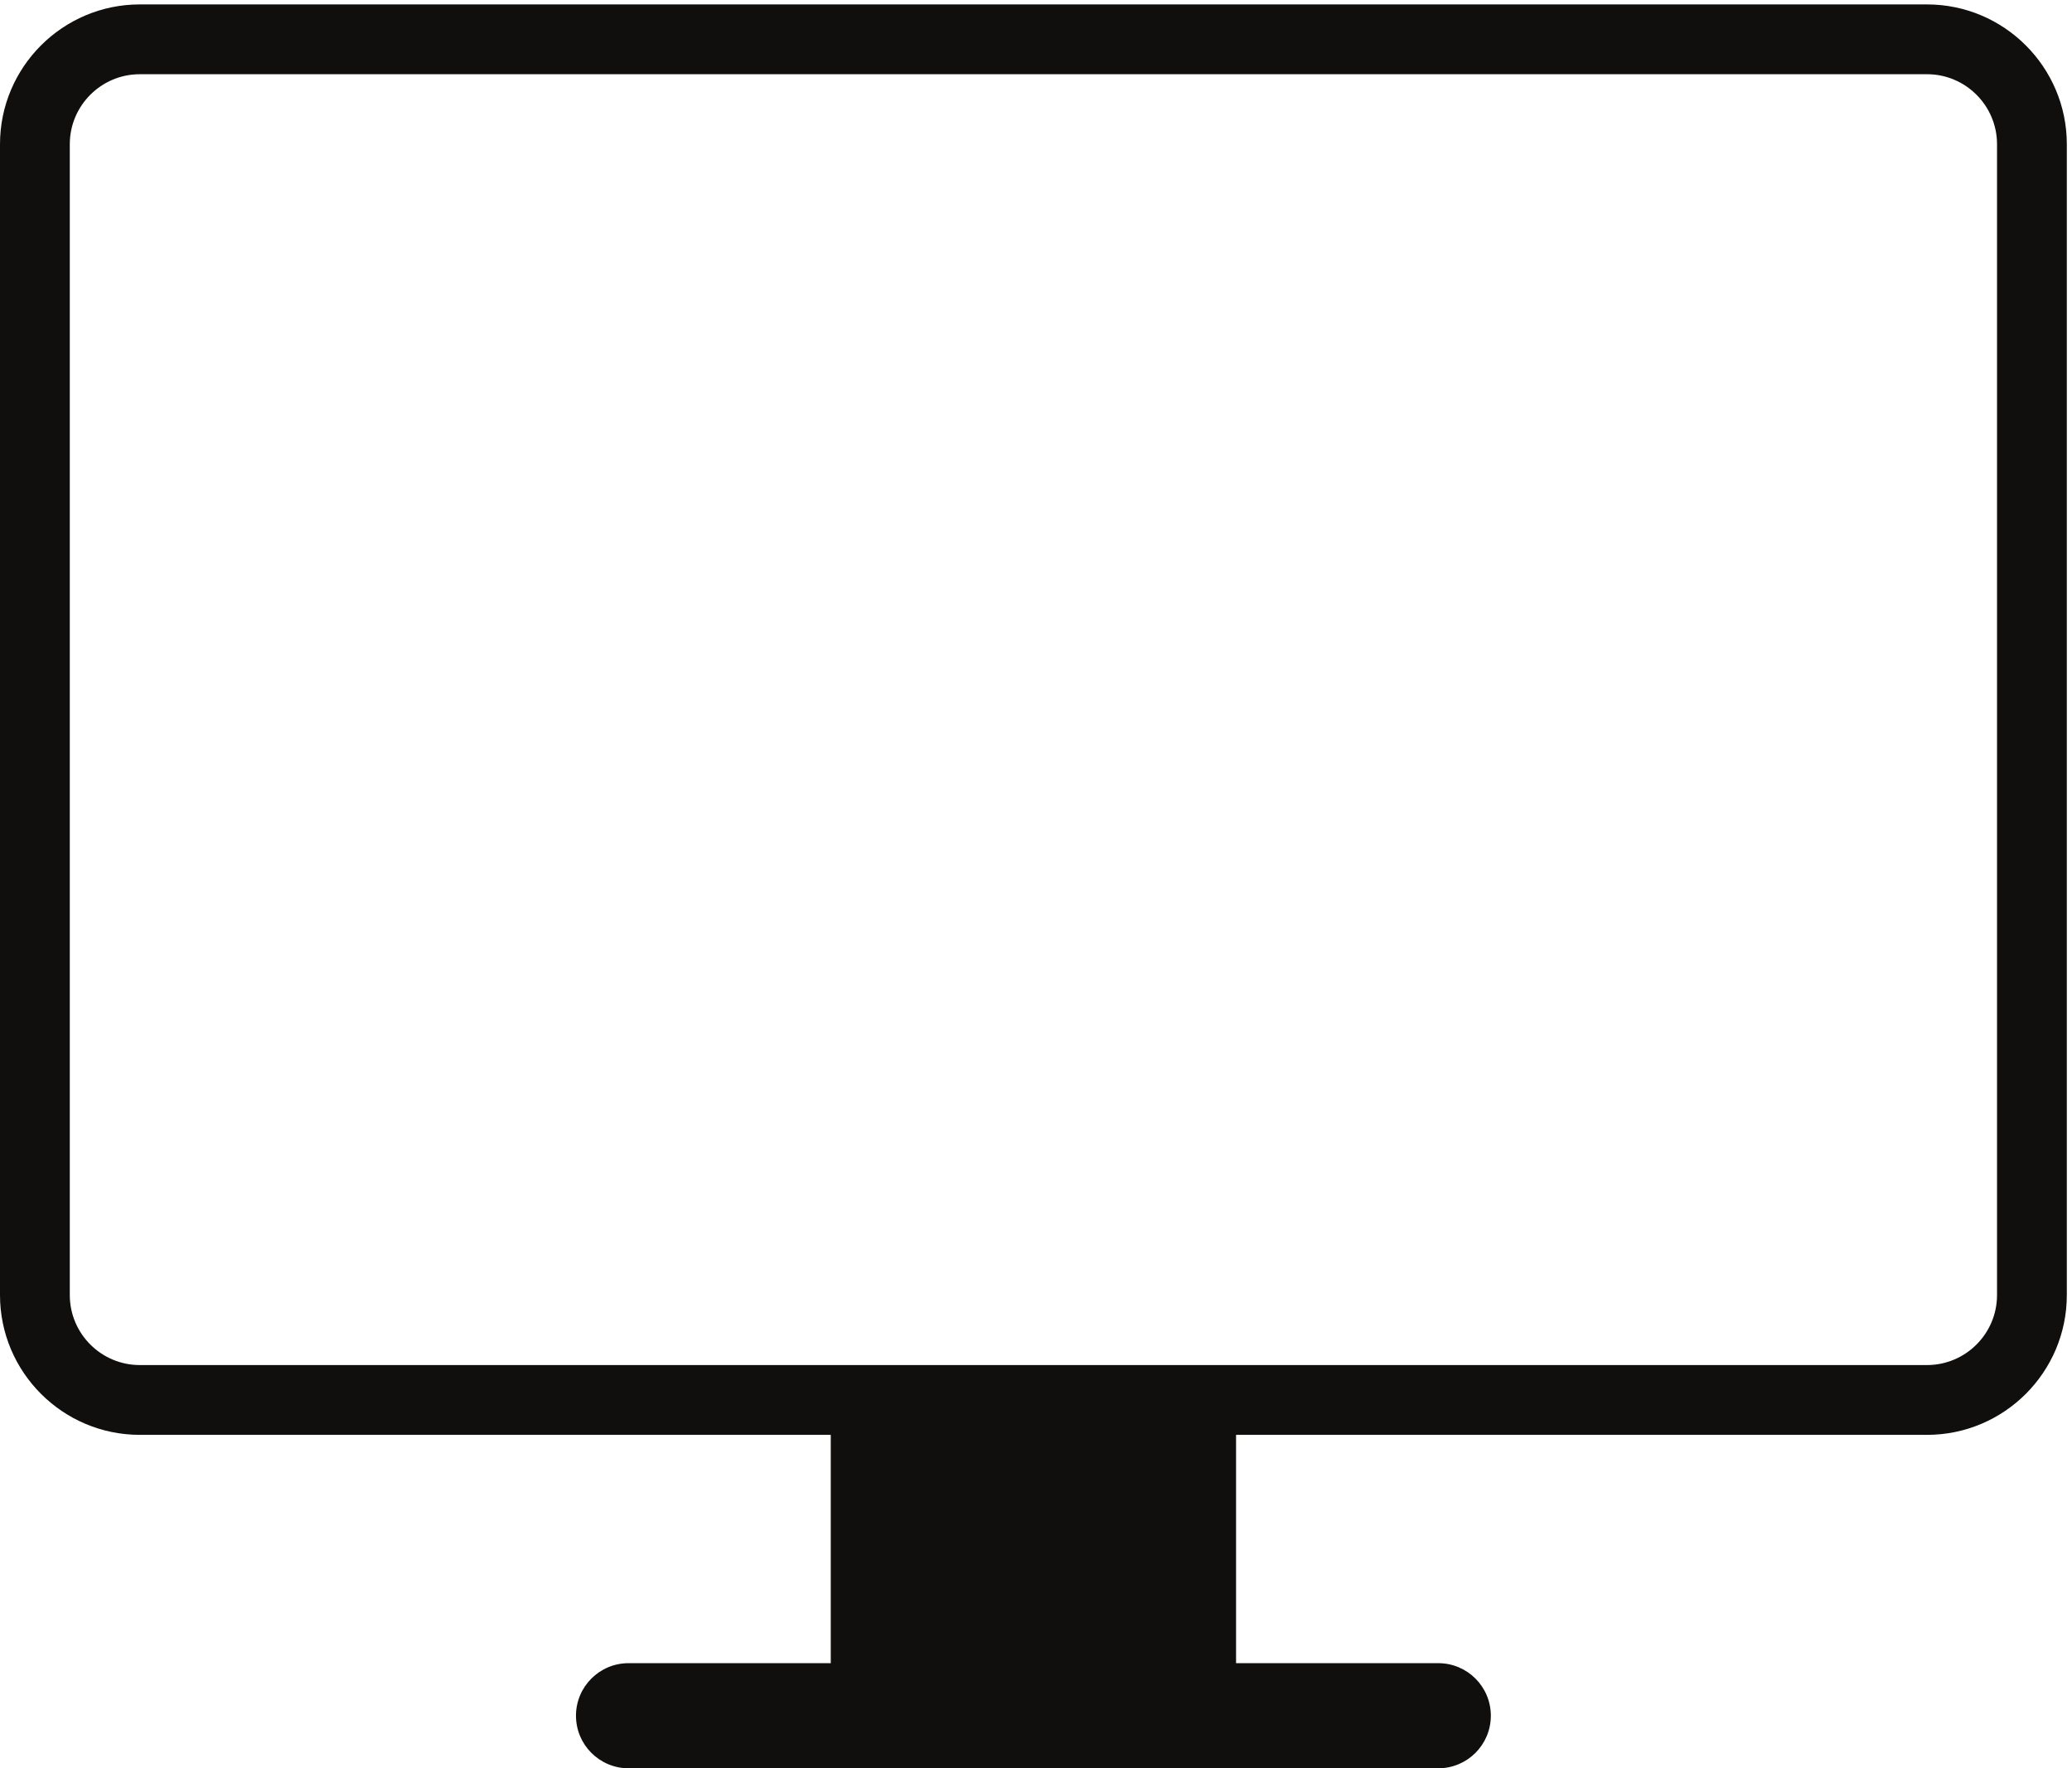 <?xml version="1.0" encoding="UTF-8" standalone="no"?>
<!-- Created with Inkscape (http://www.inkscape.org/) -->

<svg
   version="1.1"
   id="svg1"
   width="6125.333"
   height="5226.973"
   viewBox="0 0 6125.333 5226.973"
   sodipodi:docname="vecteezy_lcd-tv-monitor-computer-monitor-display-isolated-on-white_22011417.eps"
   xmlns:inkscape="http://www.inkscape.org/namespaces/inkscape"
   xmlns:sodipodi="http://sodipodi.sourceforge.net/DTD/sodipodi-0.dtd"
   xmlns="http://www.w3.org/2000/svg"
   xmlns:svg="http://www.w3.org/2000/svg">
  <defs
     id="defs1" />
  <sodipodi:namedview
     id="namedview1"
     pagecolor="#ffffff"
     bordercolor="#000000"
     borderopacity="0.25"
     inkscape:showpageshadow="2"
     inkscape:pageopacity="0.0"
     inkscape:pagecheckerboard="0"
     inkscape:deskcolor="#d1d1d1">
    <inkscape:page
       x="0"
       y="0"
       inkscape:label="1"
       id="page1"
       width="6125.333"
       height="5226.973"
       margin="0"
       bleed="0" />
  </sodipodi:namedview>
  <g
     id="g1"
     inkscape:groupmode="layer"
     inkscape:label="1">
    <g
       id="group-R5">
      <path
         id="path2"
         d="m 44388.7,10517.8 c 0,-857.9 -698,-1555.9 -1555.9,-1555.9 H 3107.21 c -857.95,0 -1555.94,698 -1555.94,1555.9 v 25577.3 c 0,857.9 697.99,1555.9 1555.94,1555.9 H 42832.8 c 857.9,0 1555.9,-698 1555.9,-1555.9 z M 42832.8,39202.3 H 3107.21 C 1393.89,39202.3 0,37808.4 0,36095.1 V 10517.8 C 0,8804.5 1393.89,7410.6 3107.21,7410.6 H 18465.7 V 2336.3 h -4494.9 c -645.2,0 -1168.2,-523 -1168.2,-1168.1 C 12802.6,523 13325.6,0 13970.8,0 h 17998.4 c 645.2,0 1168.2,523 1168.2,1168.2 0,645.1 -523,1168.1 -1168.2,1168.1 h -4494.9 v 5074.3 h 15358.5 c 1713.3,0 3107.2,1393.9 3107.2,3107.2 v 25577.3 c 0,1713.3 -1393.9,3107.2 -3107.2,3107.2"
         style="fill:#100f0d;fill-opacity:1;fill-rule:nonzero;stroke:none"
         transform="matrix(0.133,0,0,-0.133,0,5226.973)" />
    </g>
  </g>
</svg>
